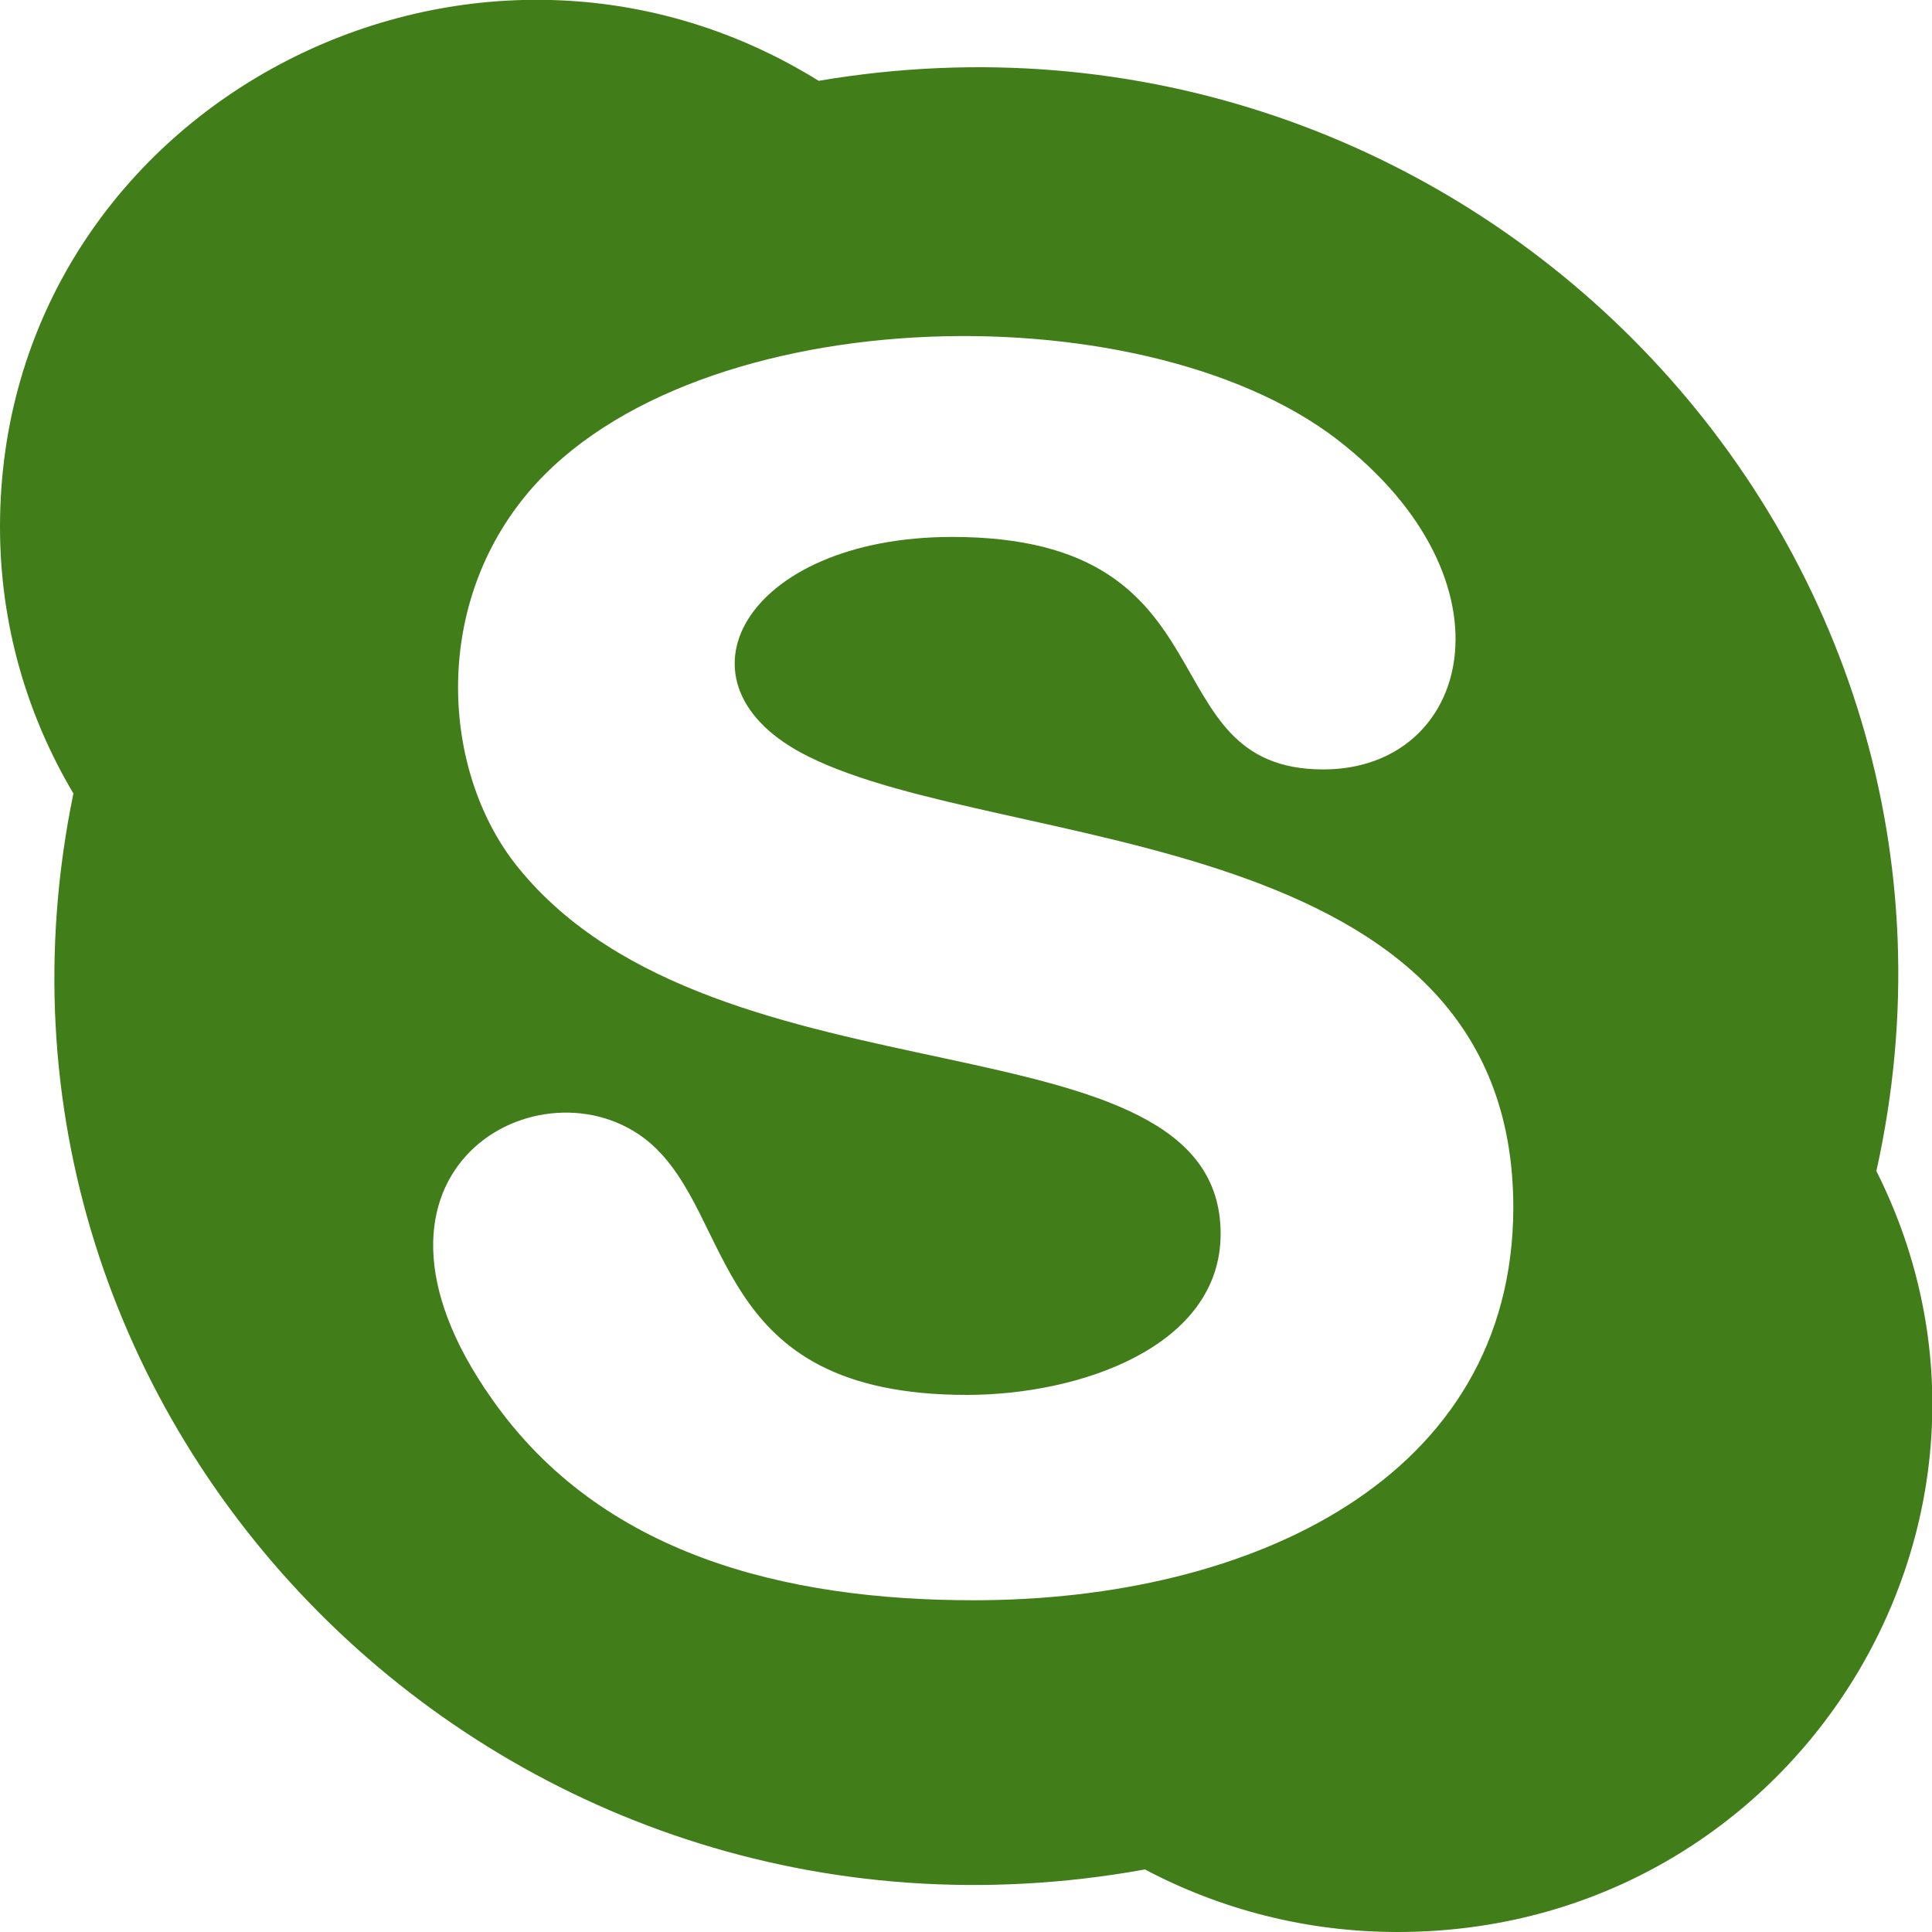 <svg width="24" height="24" viewBox="0 0 24 24" fill="none" xmlns="http://www.w3.org/2000/svg">
<path d="M23.309 14.547C25.047 6.737 18.205 -0.358 10.17 1.004C5.808 -1.703 0 1.356 0 6.546C0 7.753 0.333 8.883 0.912 9.857C-0.703 17.685 6.195 24.678 14.223 23.223C15.159 23.718 16.227 24 17.362 24C22.311 24 25.48 18.867 23.309 14.547ZM12.096 19.879C9.754 19.879 7.466 19.314 6.112 17.38C4.094 14.526 6.755 13.098 8.061 14.186C9.151 15.105 8.809 17.328 12.01 17.328C13.421 17.328 15.163 16.726 15.163 15.327C15.163 12.512 8.918 13.844 6.435 10.775C5.523 9.651 5.351 7.668 6.471 6.23C8.423 3.718 14.151 3.565 16.614 5.462C18.888 7.222 18.274 9.558 16.439 9.558C14.232 9.558 15.392 6.67 11.829 6.67C9.246 6.67 8.23 8.507 10.049 9.401C12.47 10.603 18.799 10.228 18.799 15.004C18.791 18.361 15.552 19.879 12.096 19.879Z" fill="#417D19"/>
</svg>
